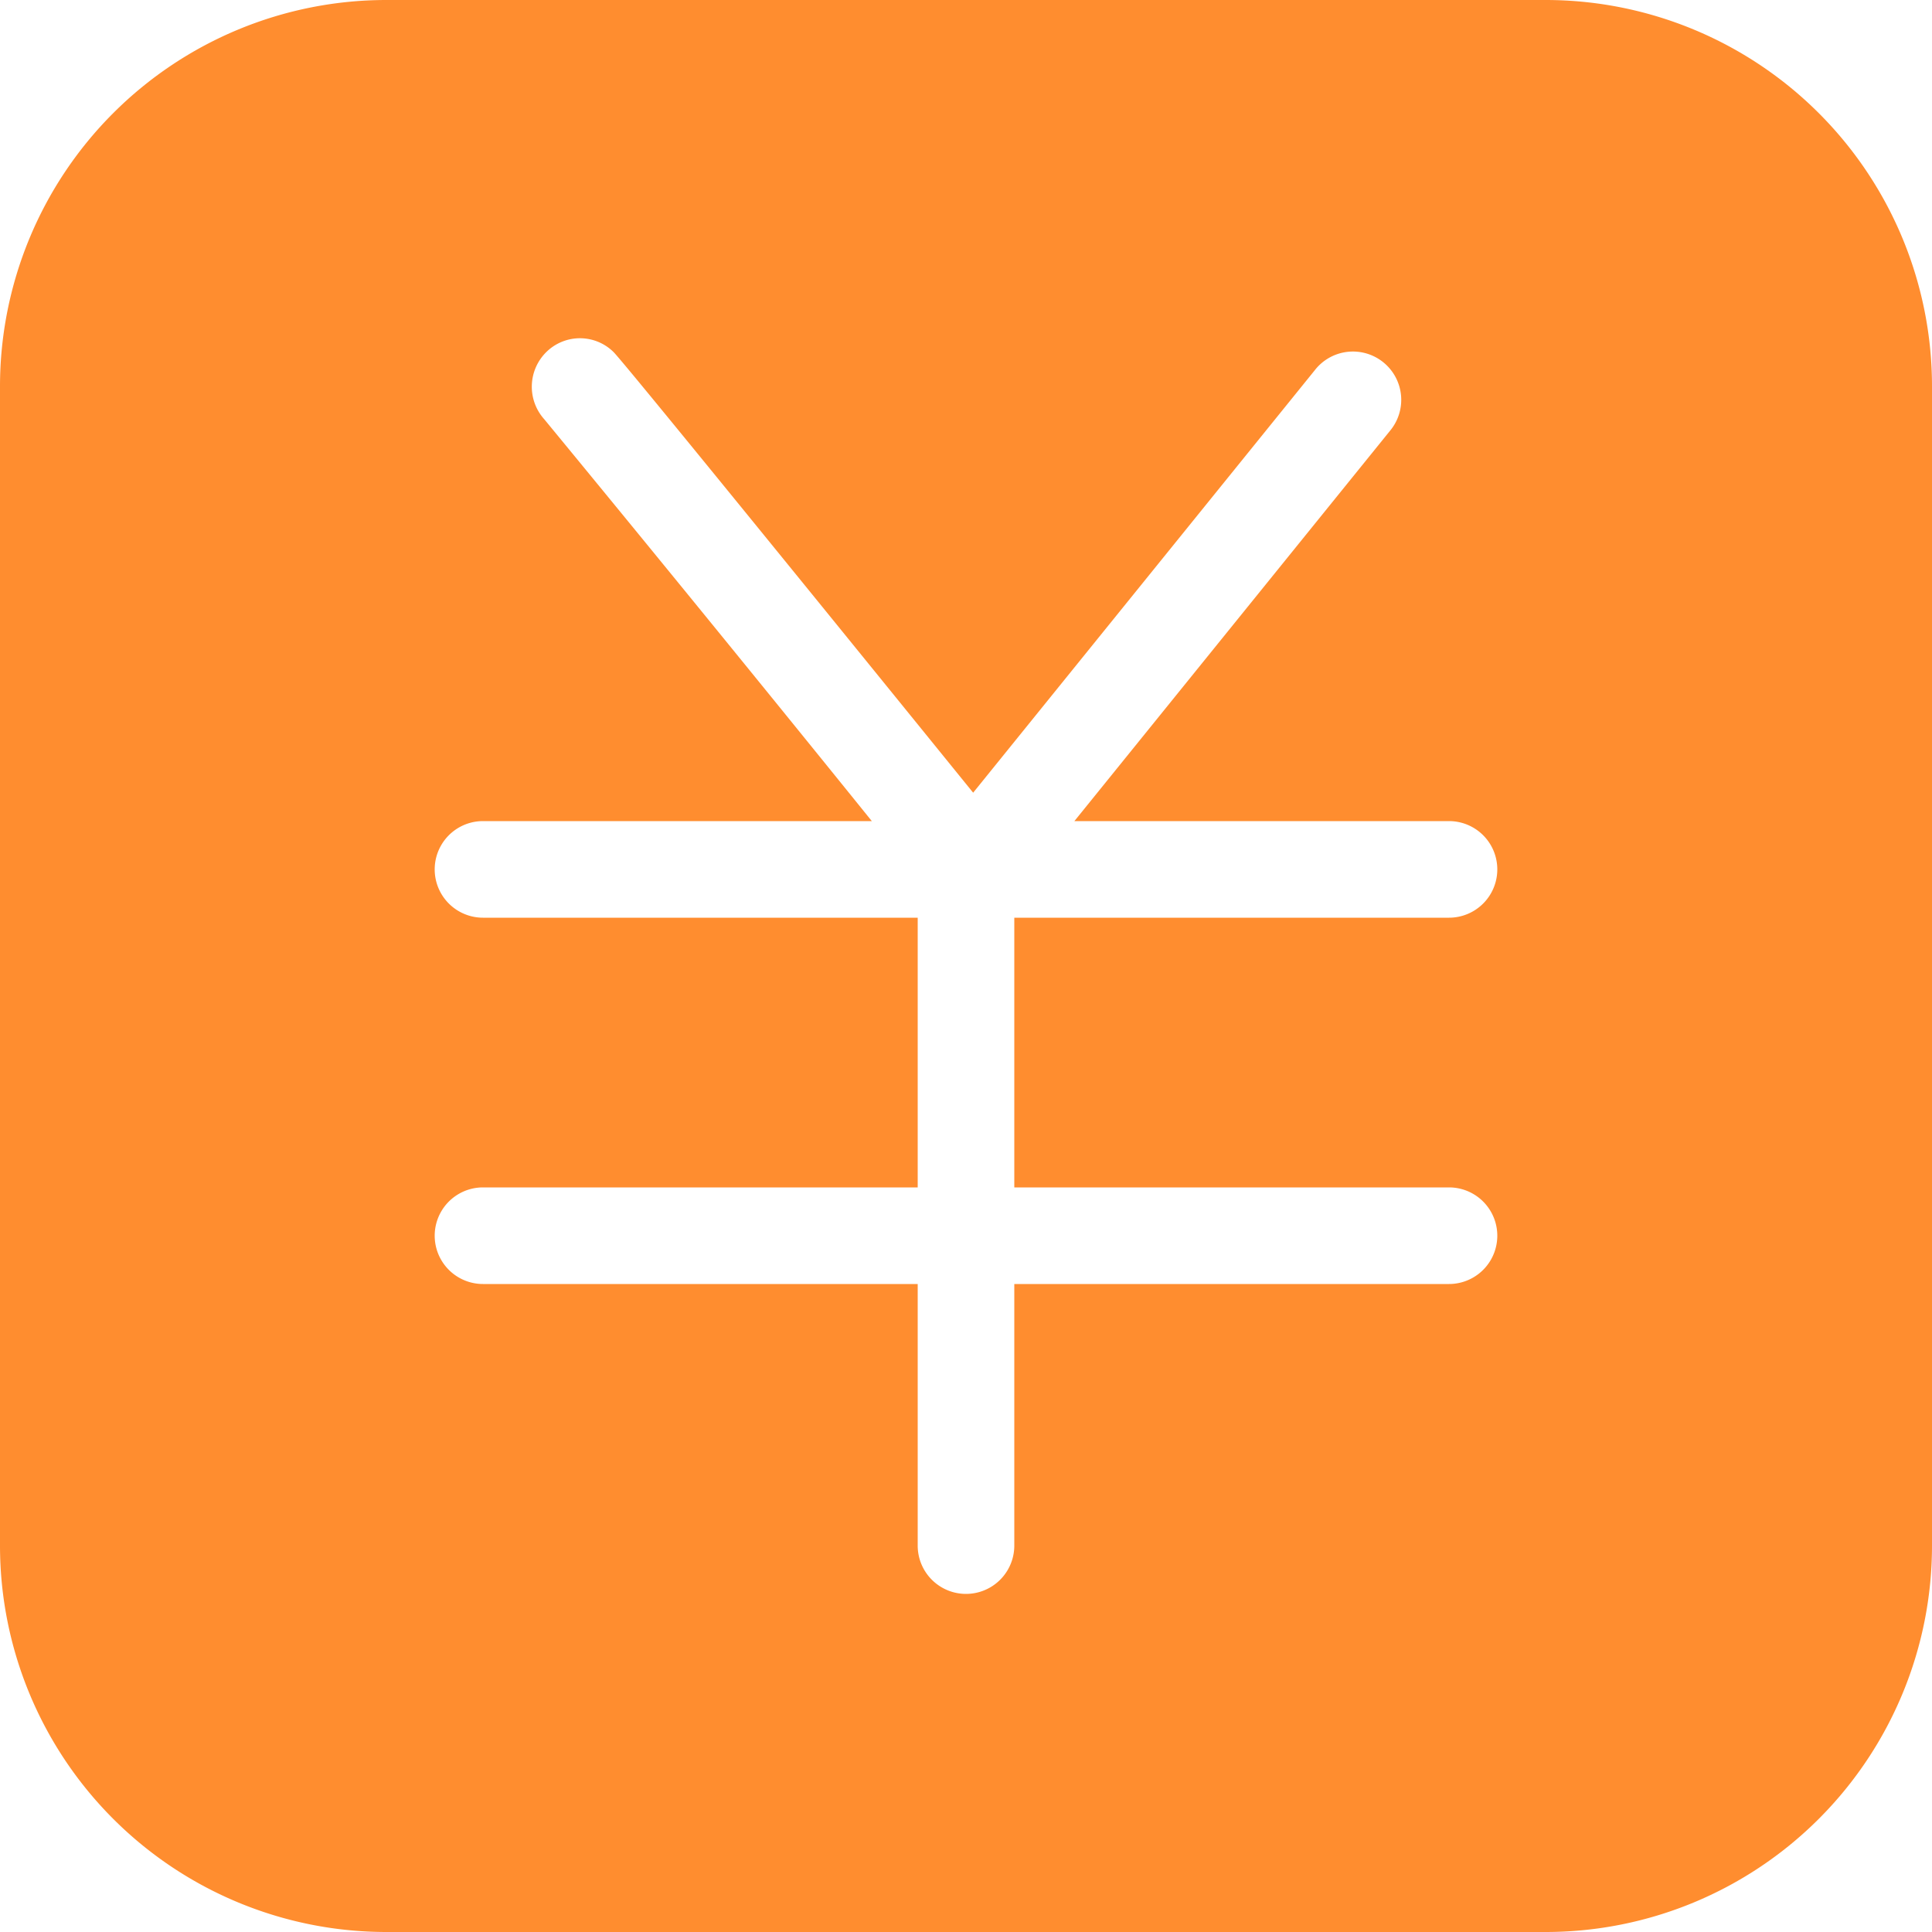 <?xml version="1.0" standalone="no"?><!DOCTYPE svg PUBLIC "-//W3C//DTD SVG 1.1//EN" "http://www.w3.org/Graphics/SVG/1.1/DTD/svg11.dtd"><svg t="1532656268595" class="icon" style="" viewBox="0 0 1024 1024" version="1.1" xmlns="http://www.w3.org/2000/svg" p-id="4609" xmlns:xlink="http://www.w3.org/1999/xlink" width="200" height="200"><defs><style type="text/css"></style></defs><path d="M768 629.35a25.6 25.6 0 0 1 0 51.2h-230.4V819.2a25.6 25.6 0 0 1-51.2 0v-138.65H256a25.6 25.6 0 0 1 0-51.2h230.4V486.4H256a25.6 25.6 0 0 1 0-51.2h206.08a29481.37 29481.37 0 0 0-173.568-212.941 25.805 25.805 0 0 1 1.178-35.789 25.344 25.344 0 0 1 35.482 0.102c4.966 4.864 102.144 124.467 190.618 233.574l181.094-223.949a25.6 25.6 0 1 1 39.834 32.154L569.446 435.2H768a25.6 25.6 0 0 1 0 51.2h-230.4v142.95H768zM819.2 0H204.8a204.8 204.8 0 0 0-204.8 204.8v614.4a204.8 204.8 0 0 0 204.8 204.8h614.4a204.8 204.8 0 0 0 204.8-204.8V204.8a204.8 204.8 0 0 0-204.8-204.8z" fill="#FF8D2F" p-id="4610"></path></svg>